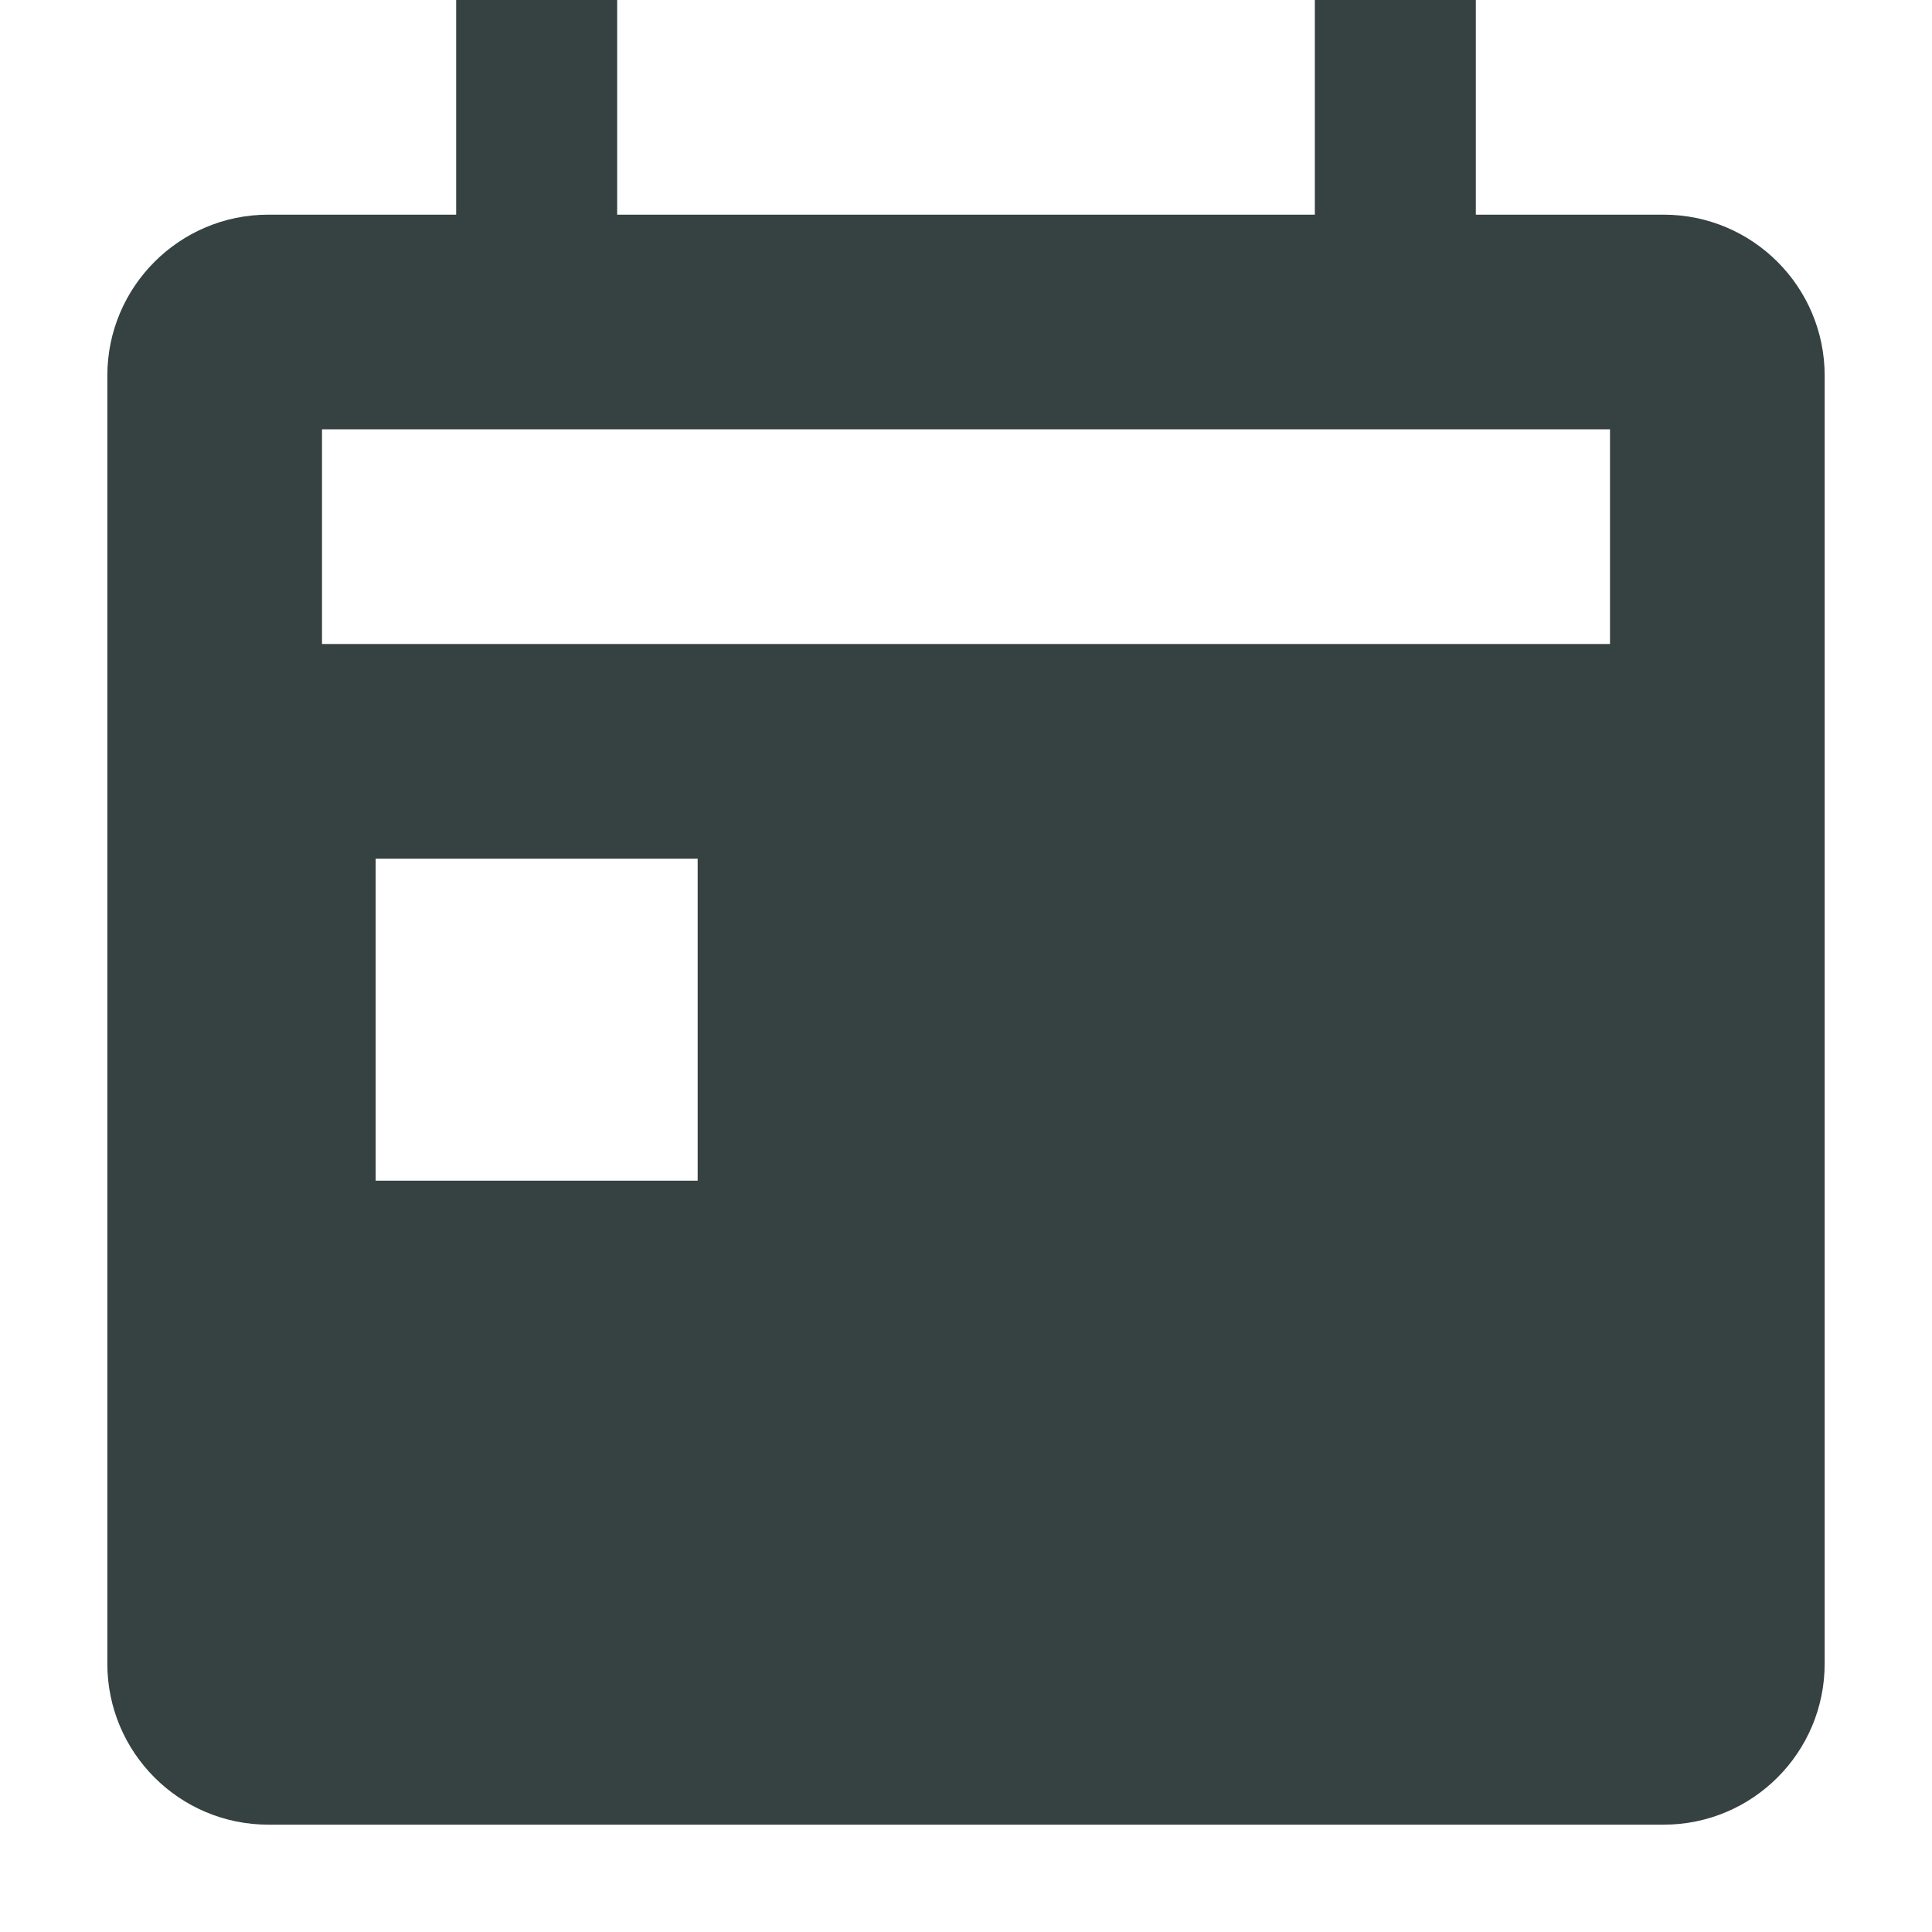 <svg width="18" height="18" viewBox="0 0 18 18" fill="none" xmlns="http://www.w3.org/2000/svg">
<path fill-rule="evenodd" clip-rule="evenodd" d="M5.75 2H12.25V0H13.75V2H15.5C16.328 2 17 2.672 17 3.5V15.5C17 16.328 16.328 17 15.5 17H2.5C1.672 17 1 16.328 1 15.5V3.5C1 2.672 1.672 2 2.5 2H4.25V0H5.75V2ZM3 4V6H15V4H3ZM6.5 8H3.5V11H6.5V8Z" fill="#364141"/>
</svg>
